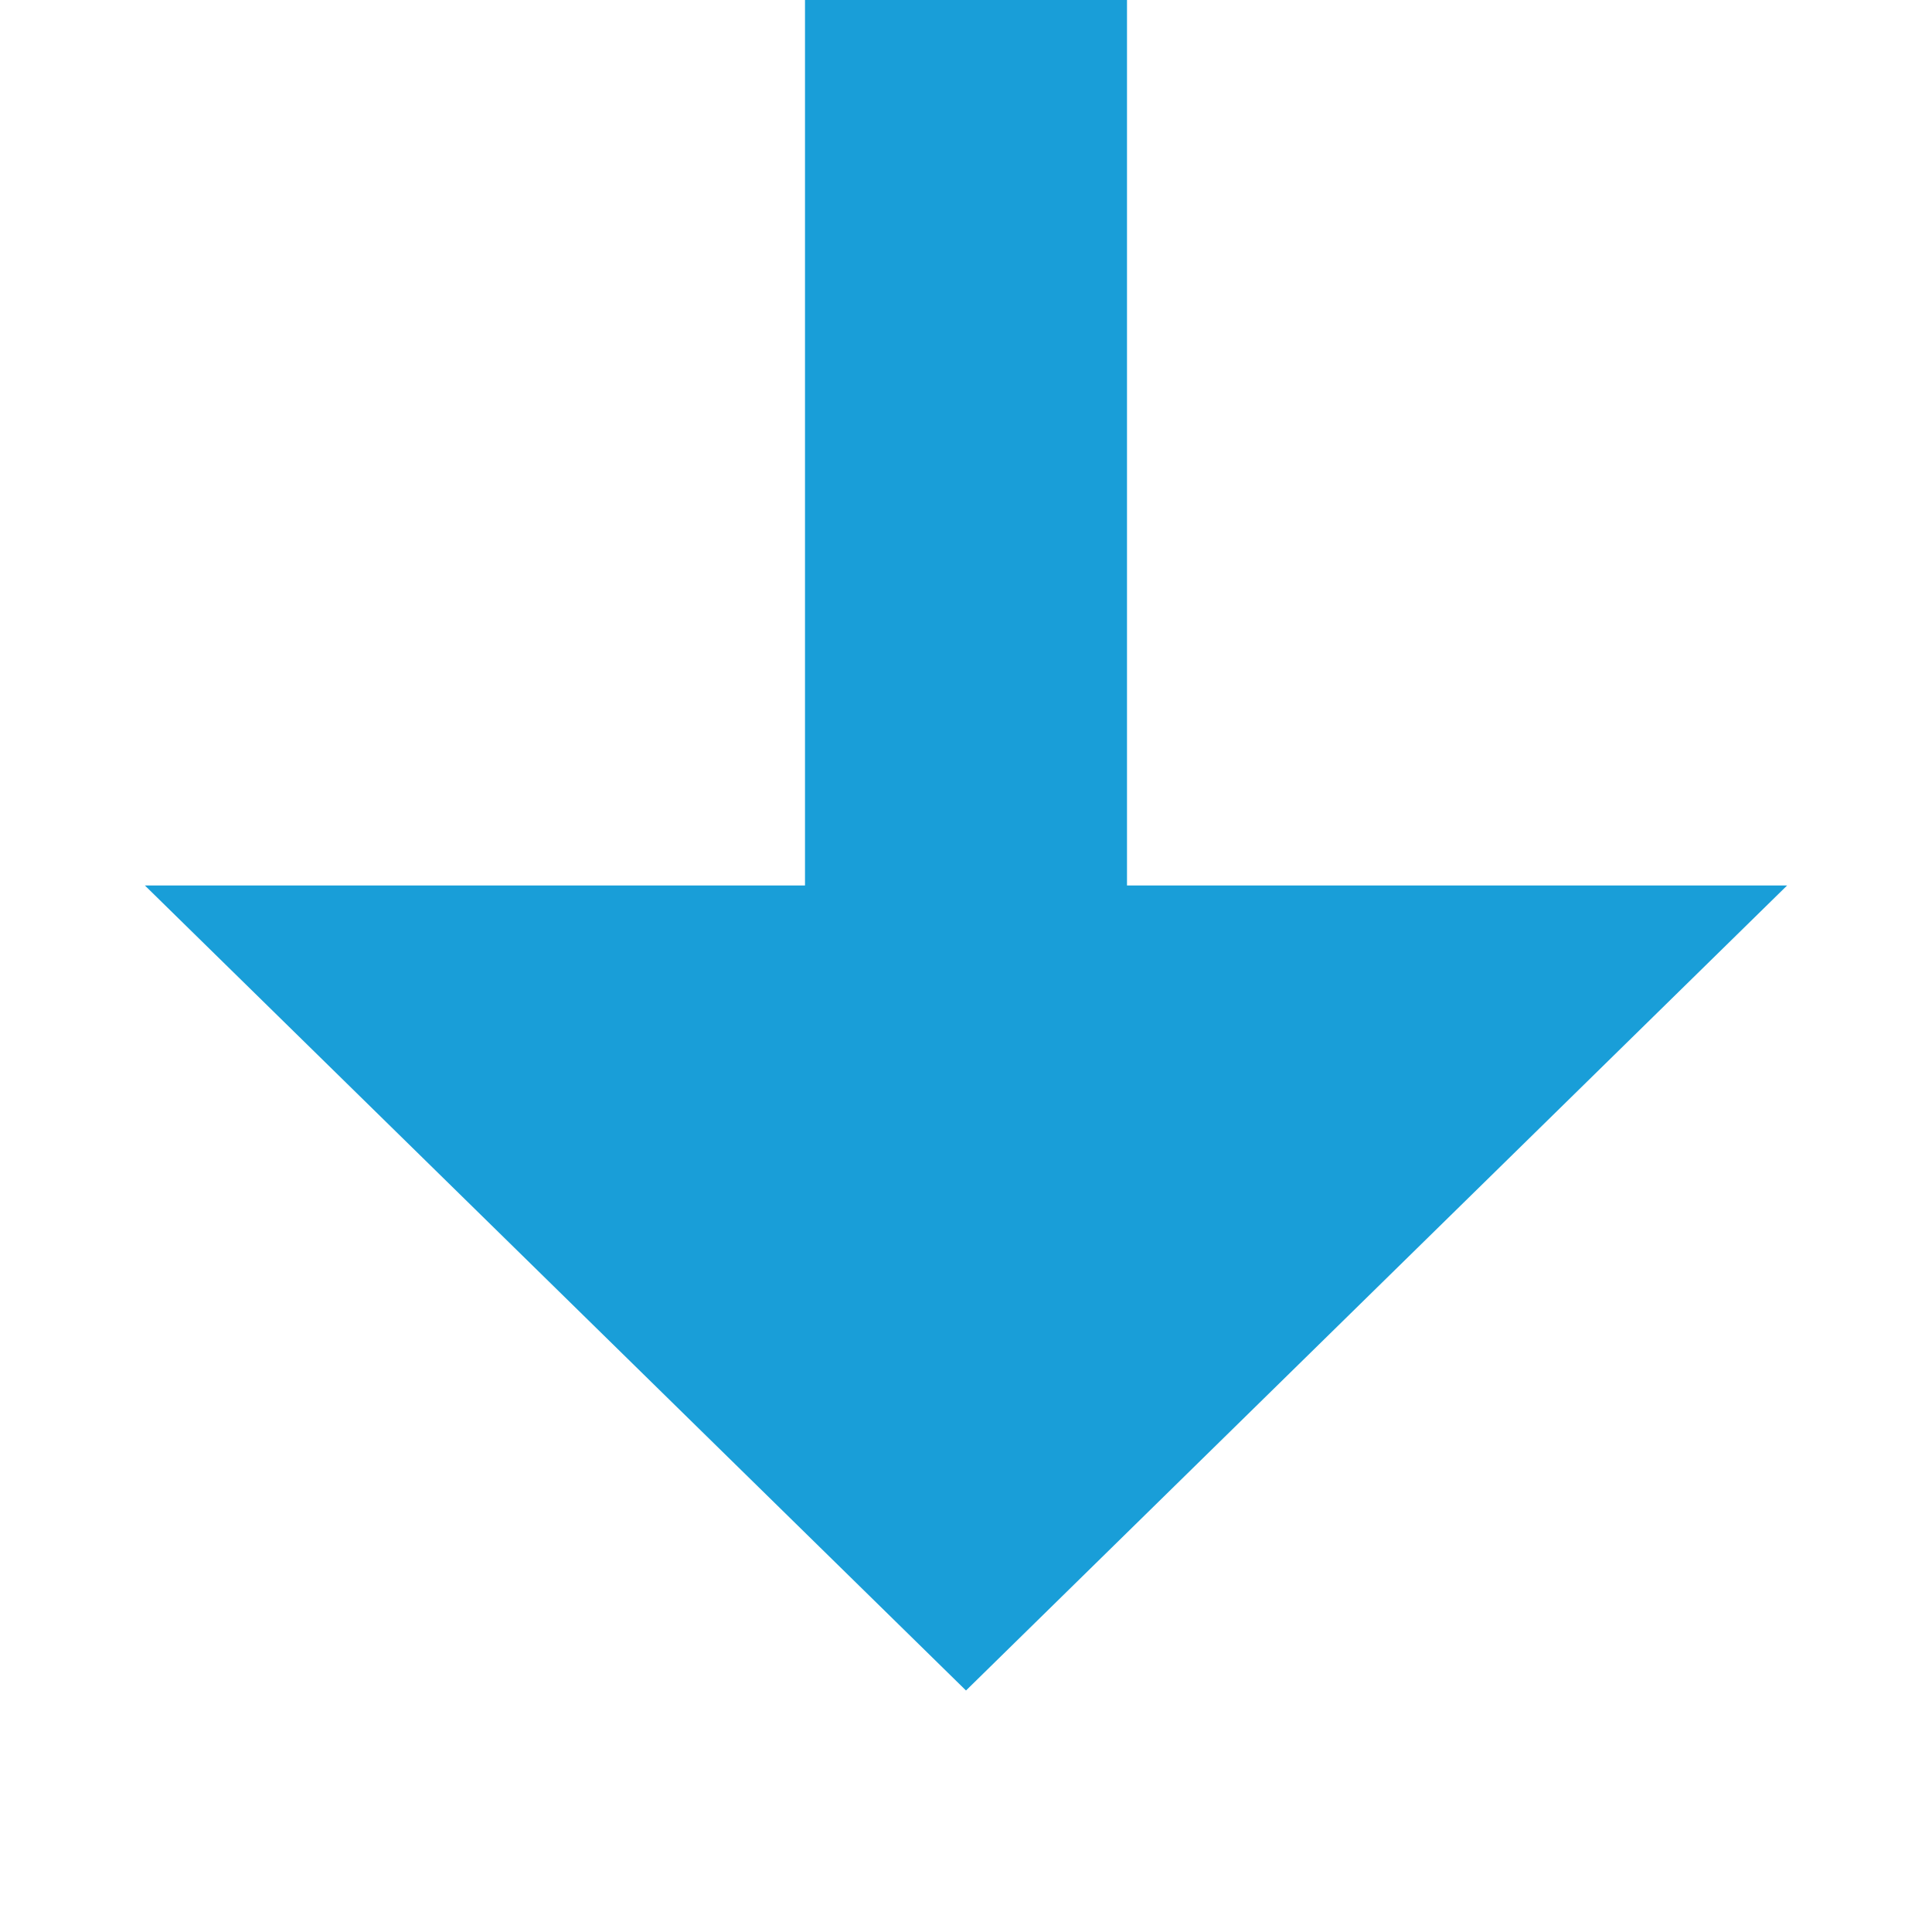 ﻿<?xml version="1.0" encoding="utf-8"?>
<svg version="1.1" xmlns:xlink="http://www.w3.org/1999/xlink" width="24px" height="24px" preserveAspectRatio="xMinYMid meet" viewBox="380 1152  24 22" xmlns="http://www.w3.org/2000/svg">
  <path d="M 394 1128  L 392 1128  L 392 1164  " stroke-width="4" stroke="#199ed8" fill="none" />
  <path d="M 381.8 1162  L 392 1172  L 402.2 1162  L 381.8 1162  Z " fill-rule="nonzero" fill="#199ed8" stroke="none" />
</svg>